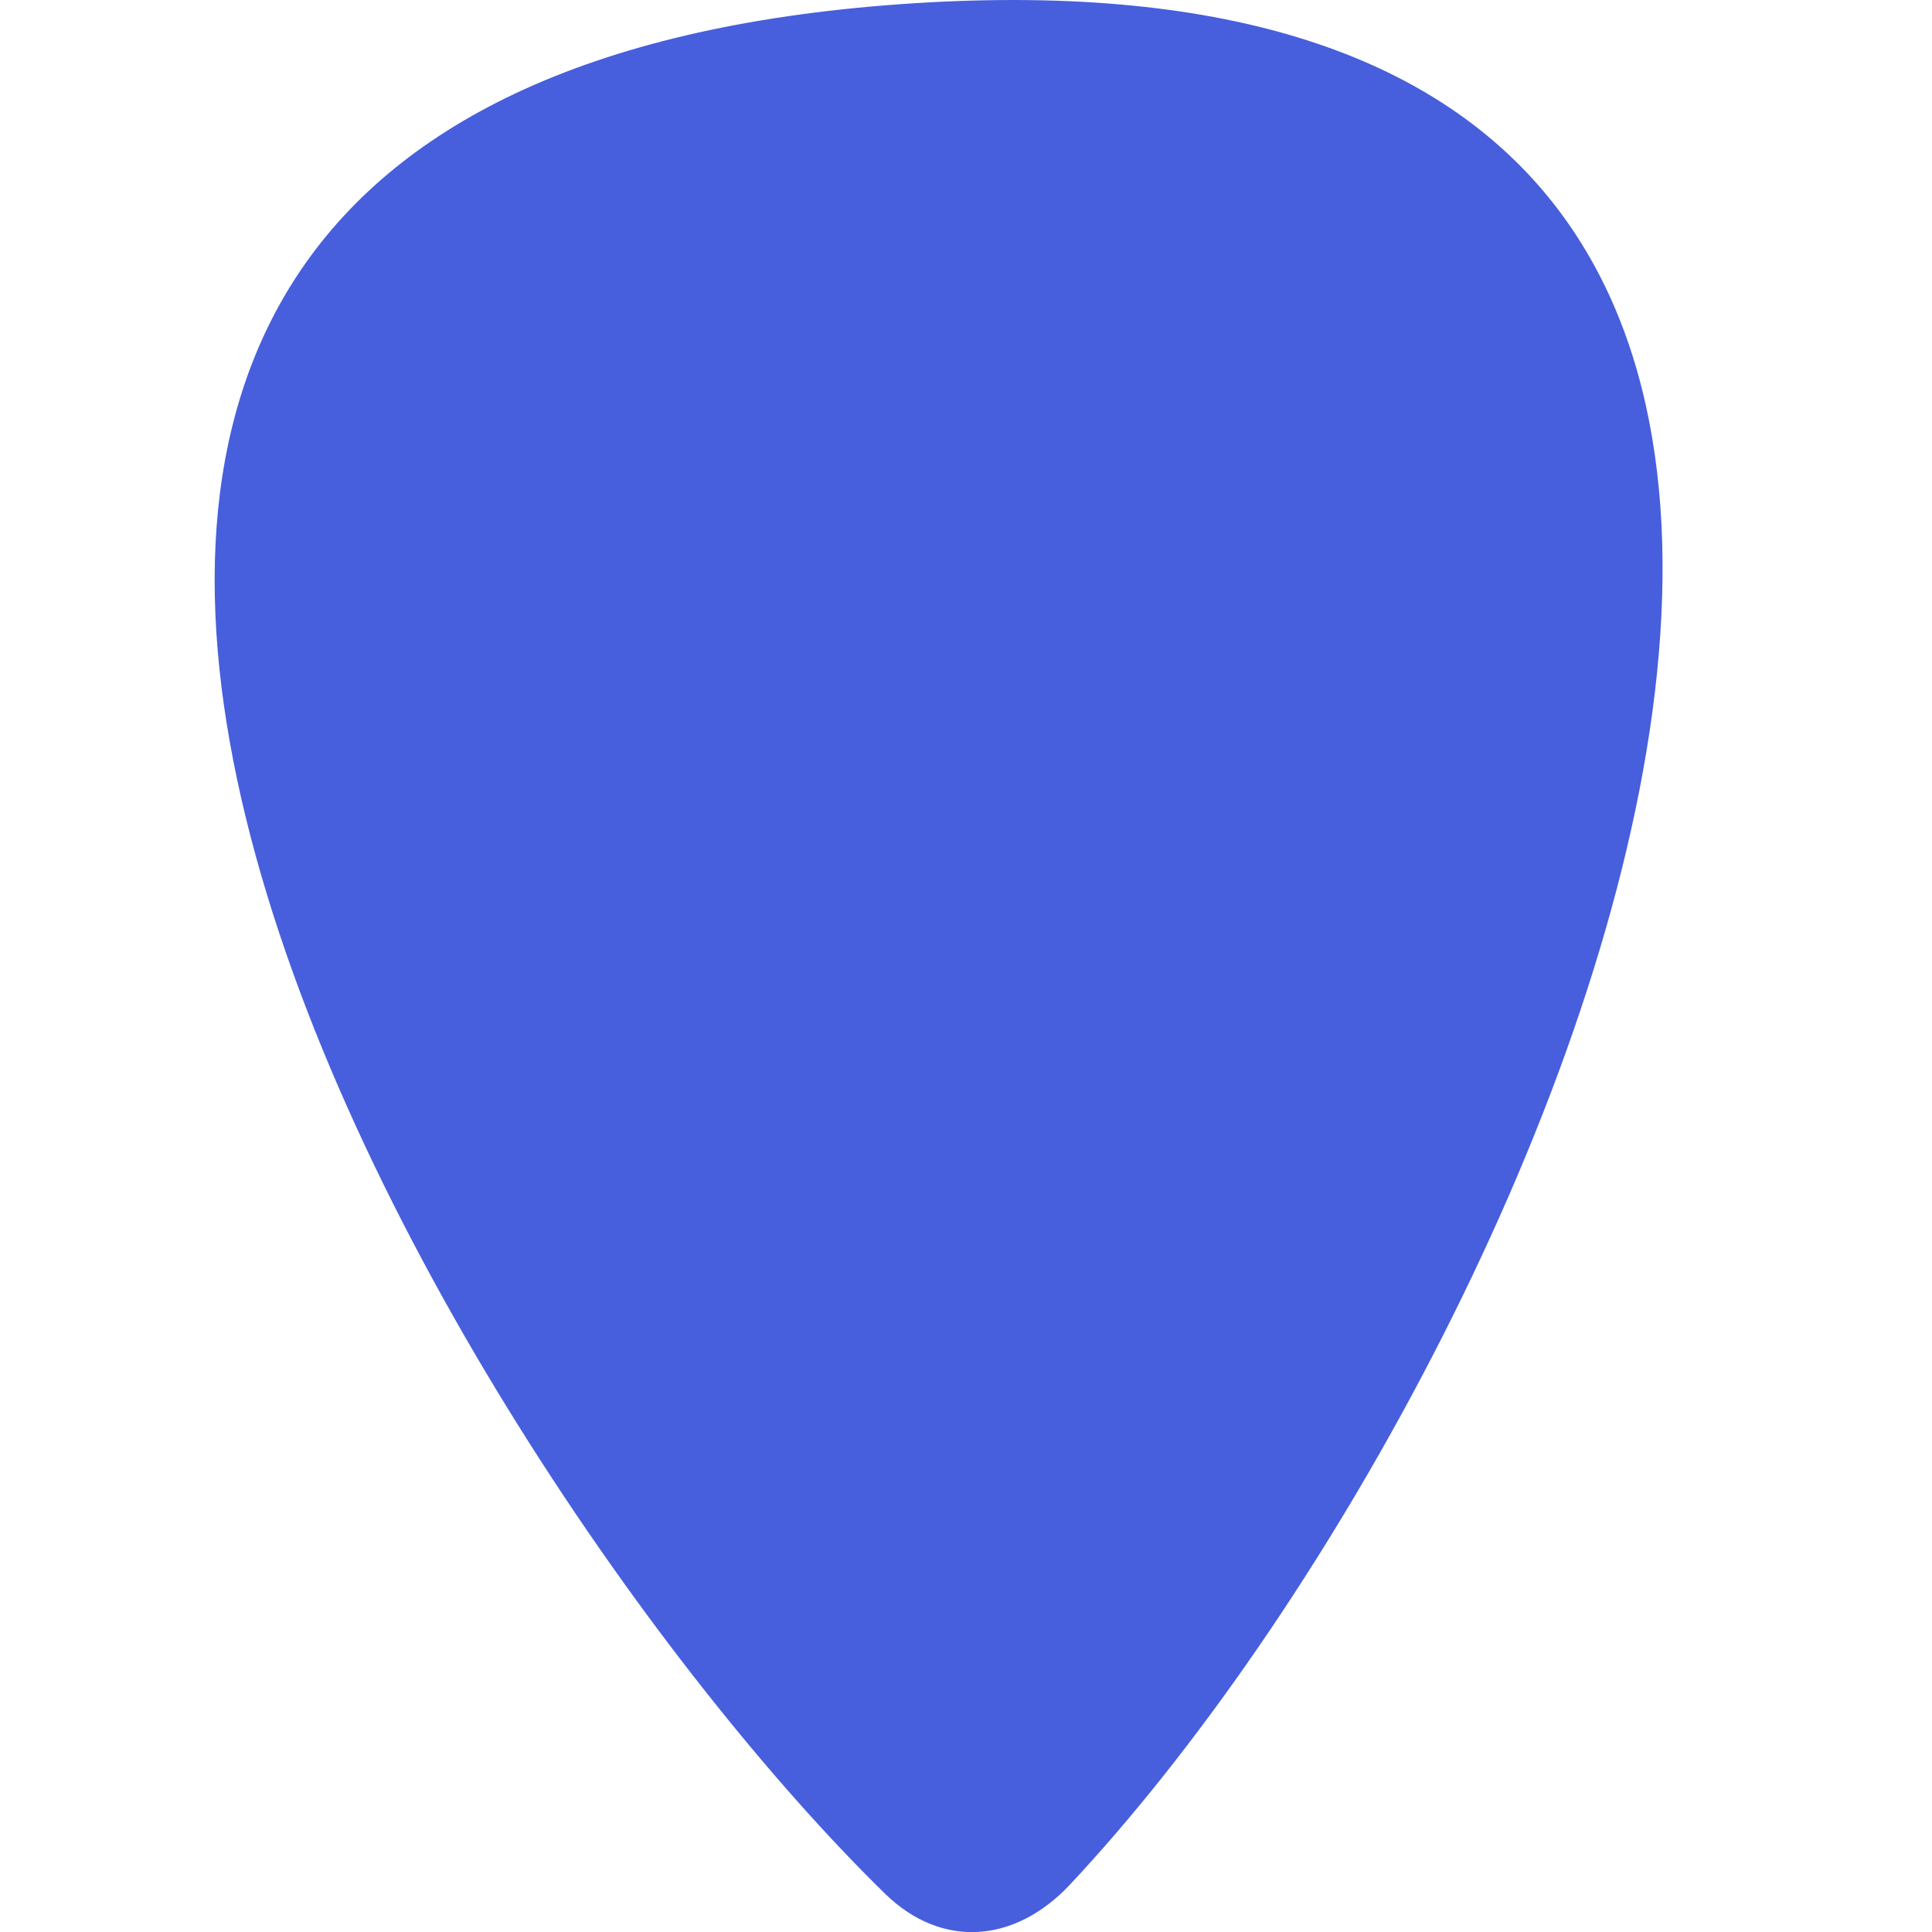 <svg width="36" height="36" viewBox="0 0 36 36" fill="none" xmlns="http://www.w3.org/2000/svg">
<path d="M19.935 35.119C18.918 36.204 17.55 36.325 16.486 35.281C8.117 27.094 -6.996 1.76 16.802 0.076C40.681 -1.609 29.18 25.255 19.935 35.119Z" fill="#475FDC"/>
</svg>
